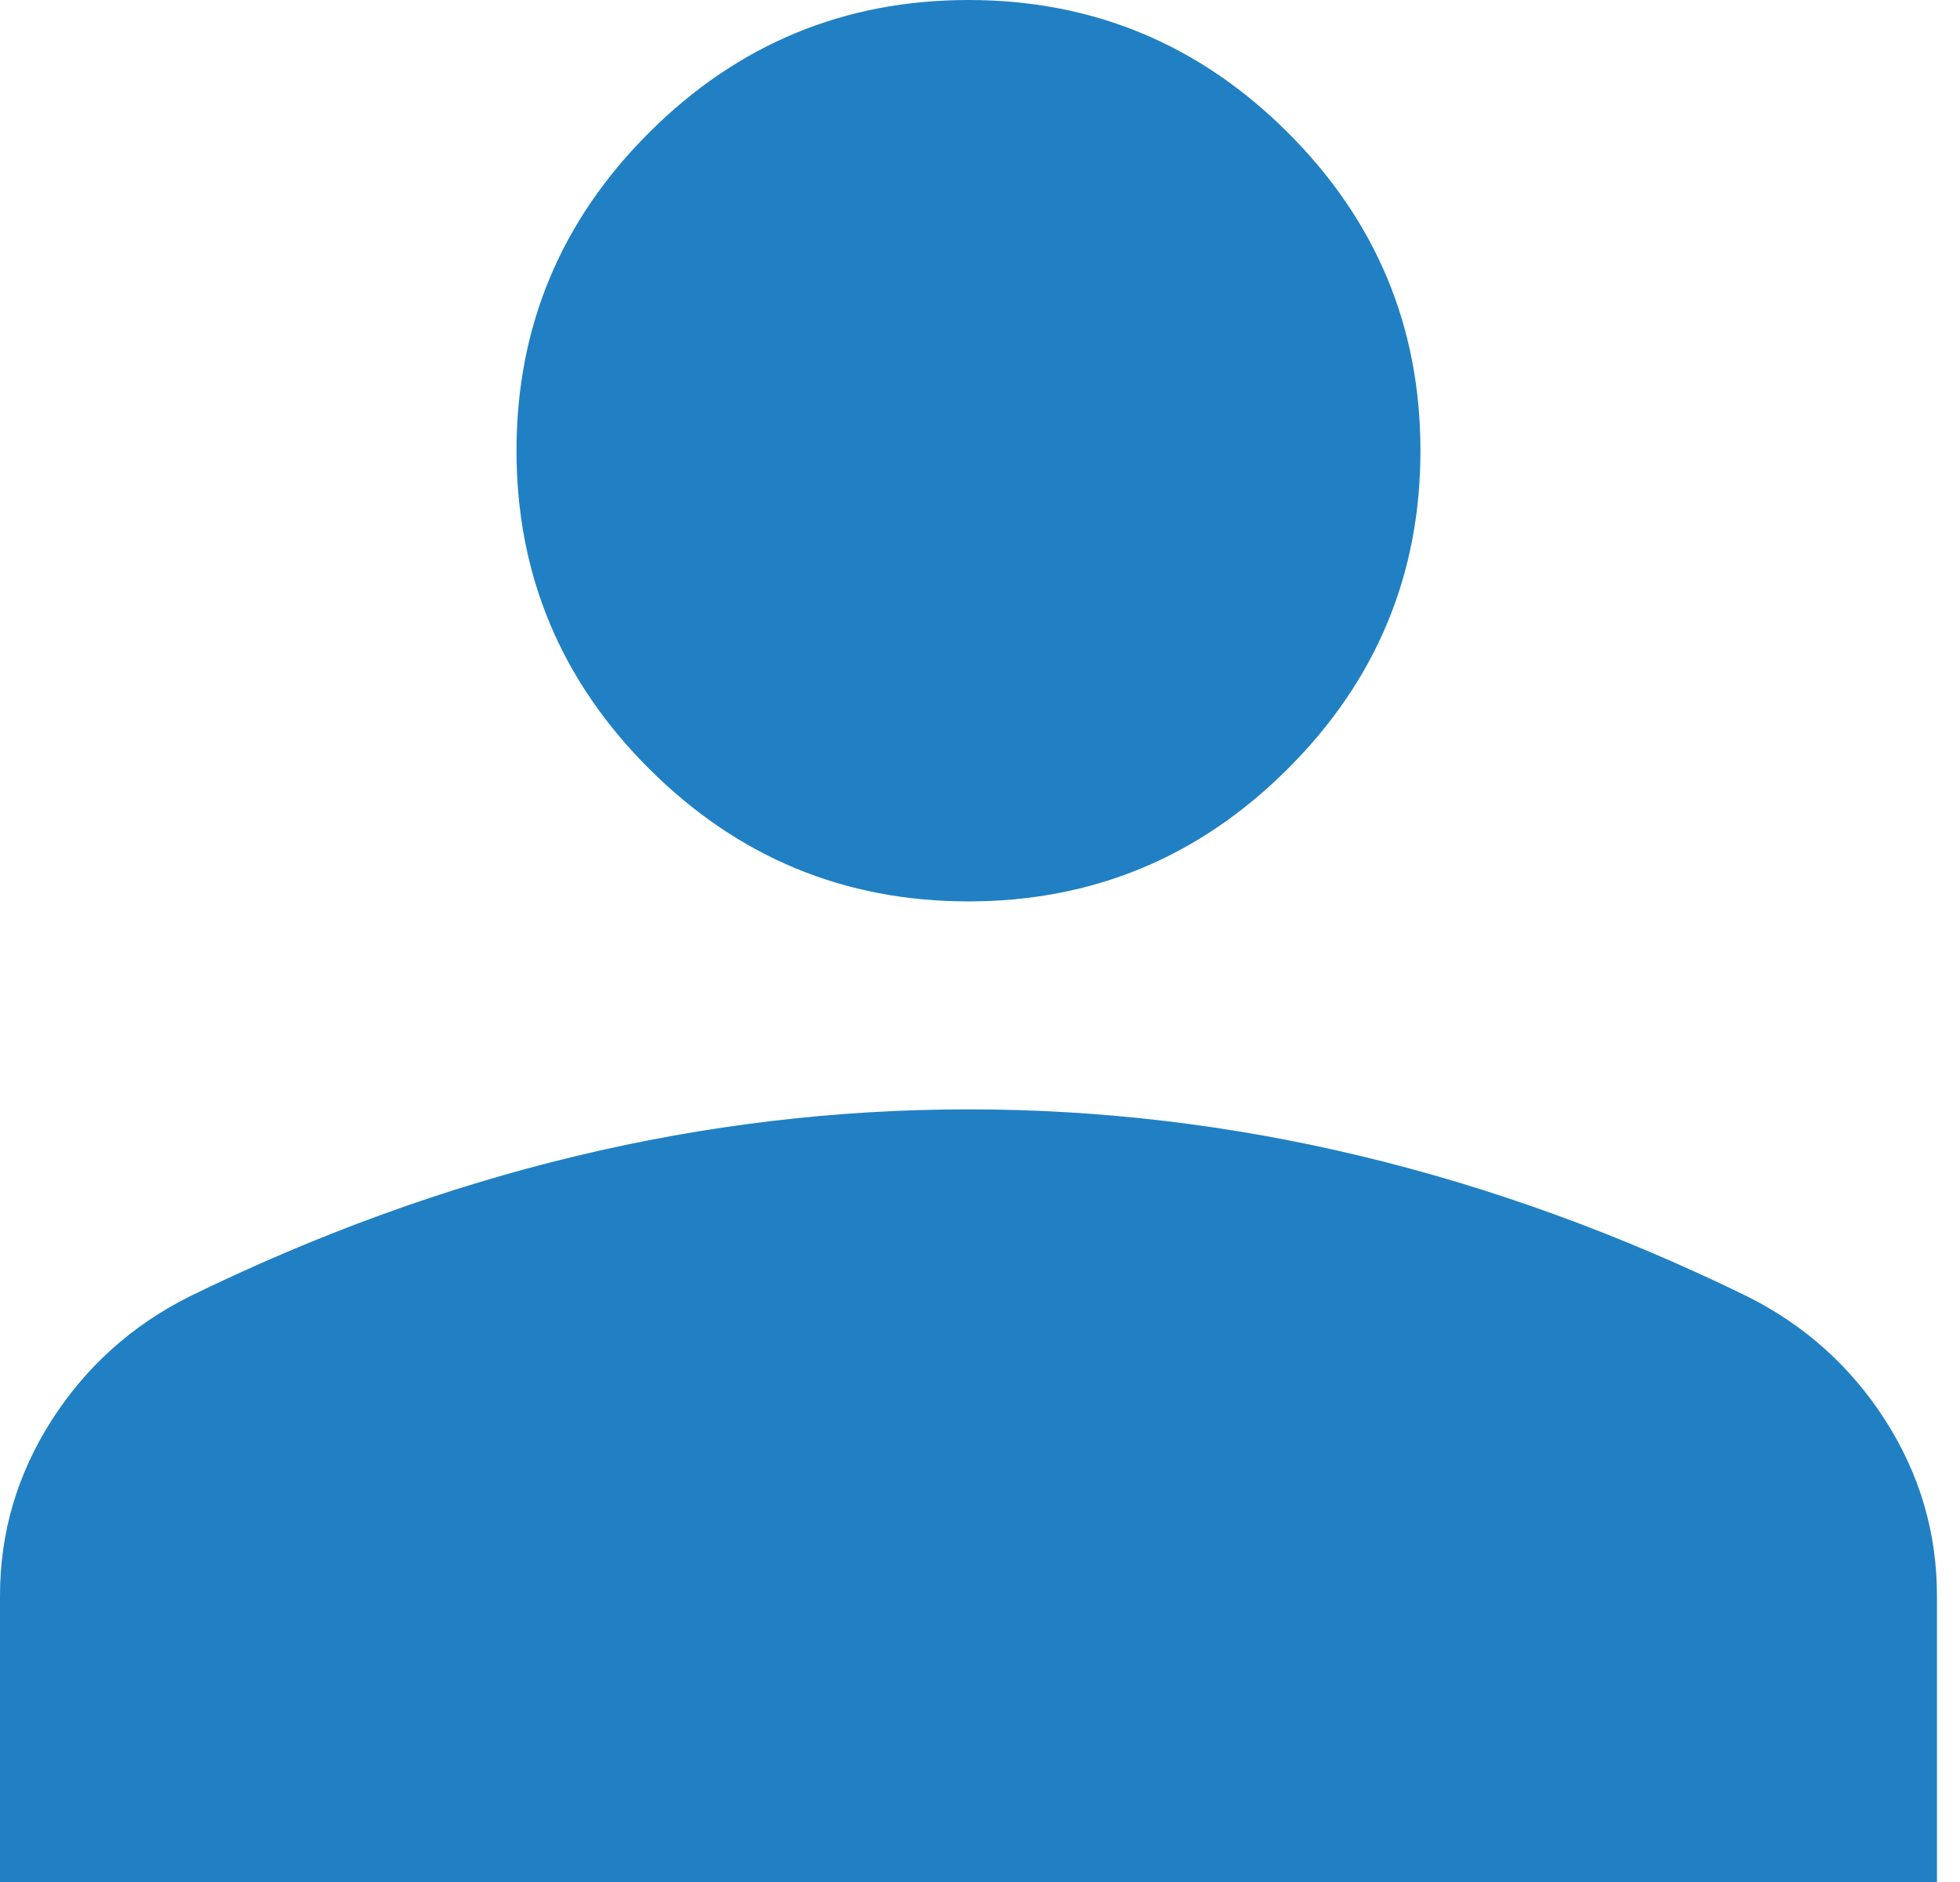 <svg width="25" height="24" viewBox="0 0 25 24" fill="none" xmlns="http://www.w3.org/2000/svg">
<path d="M12.353 11.495C10.768 11.495 9.411 10.932 8.282 9.806C7.153 8.681 6.588 7.328 6.588 5.747C6.588 4.167 7.153 2.814 8.282 1.688C9.411 0.563 10.768 0 12.353 0C13.938 0 15.295 0.563 16.424 1.688C17.553 2.814 18.118 4.167 18.118 5.747C18.118 7.328 17.553 8.681 16.424 9.806C15.295 10.932 13.938 11.495 12.353 11.495ZM0 24V20.349C0 19.545 0.219 18.801 0.657 18.115C1.095 17.43 1.681 16.903 2.414 16.535C4.042 15.739 5.684 15.142 7.341 14.744C8.997 14.346 10.668 14.147 12.353 14.147C14.038 14.147 15.709 14.346 17.365 14.744C19.022 15.142 20.664 15.739 22.292 16.535C23.025 16.903 23.61 17.43 24.049 18.115C24.487 18.801 24.706 19.545 24.706 20.349V24H0Z" fill="#2180C3"/>
</svg>
